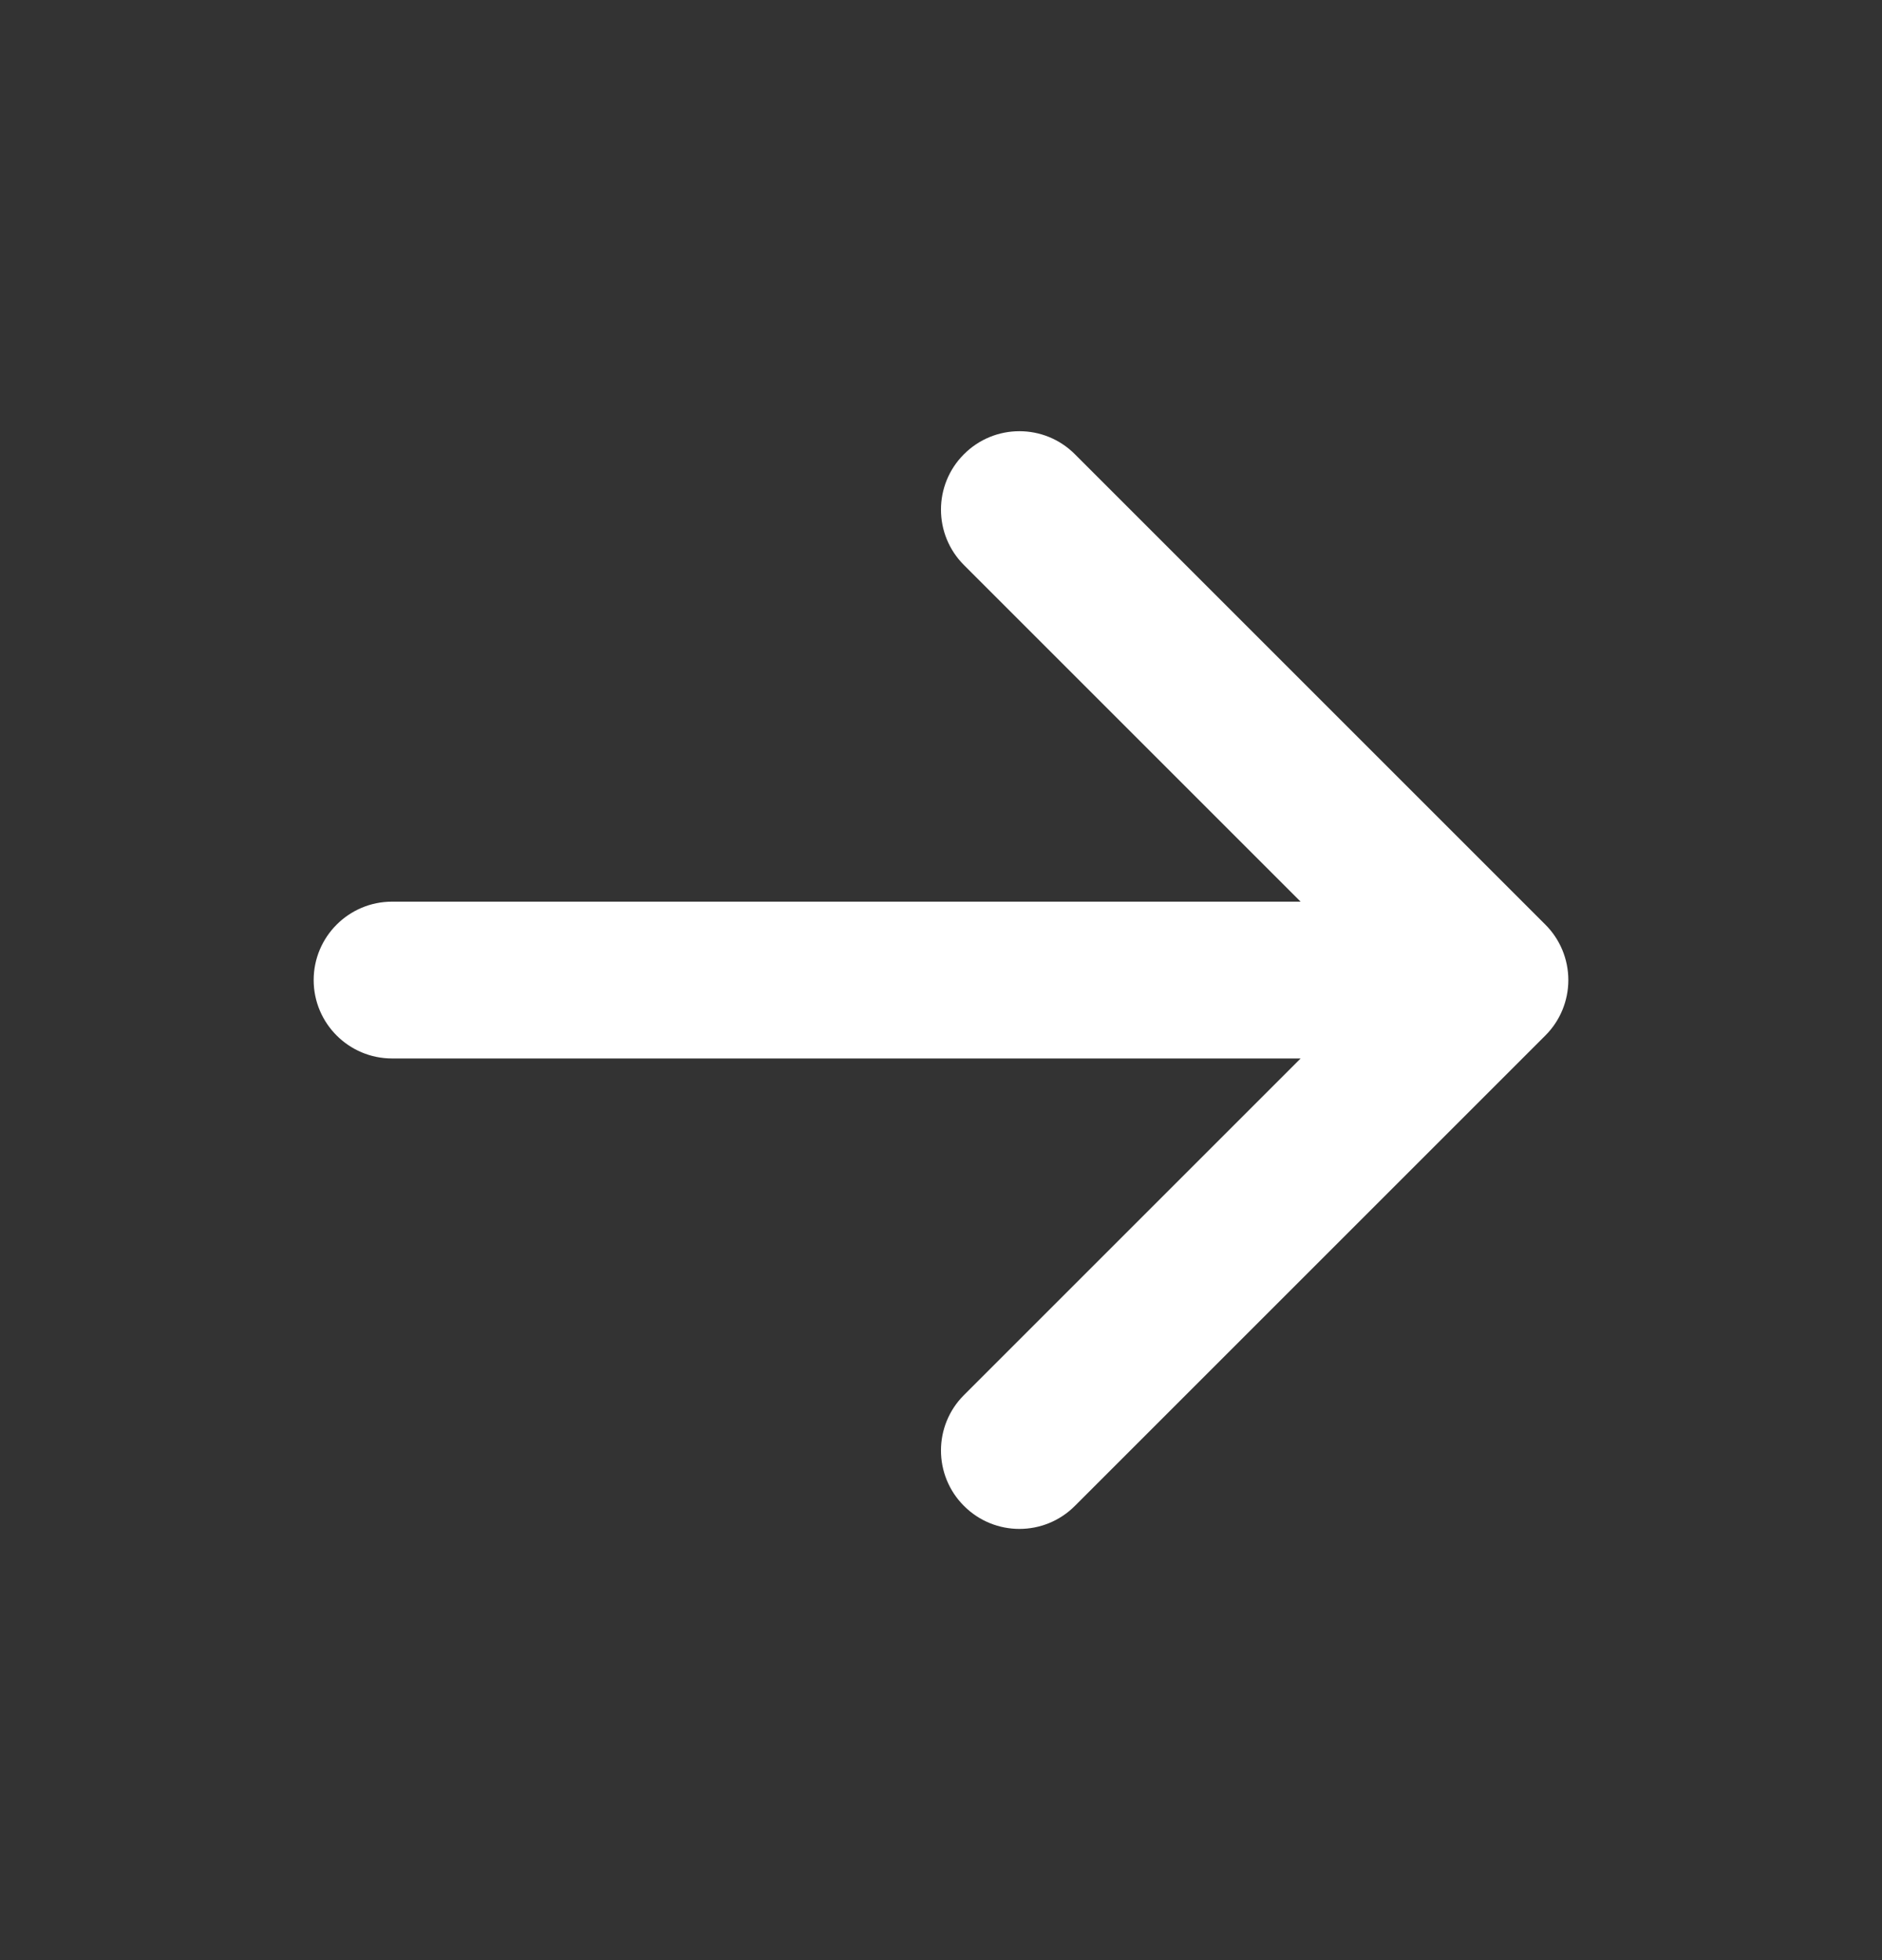 <svg width="24" height="25" viewBox="0 0 24 25" fill="none" xmlns="http://www.w3.org/2000/svg">
<rect x="0" y="0" width="24" height="25" fill="#333333" stroke="none"/>
<path d="M12.293 5.793C12.683 5.402 13.317 5.402 13.707 5.793L19.707 11.793C19.895 11.98 20 12.235 20 12.5C20 12.765 19.895 13.02 19.707 13.207L13.707 19.207C13.317 19.598 12.683 19.598 12.293 19.207C11.902 18.817 11.902 18.183 12.293 17.793L16.586 13.5L5 13.5C4.448 13.5 4 13.052 4 12.5C4 11.948 4.448 11.5 5 11.5L16.586 11.5L12.293 7.207C11.902 6.817 11.902 6.183 12.293 5.793Z" fill="white"/>
</svg>
